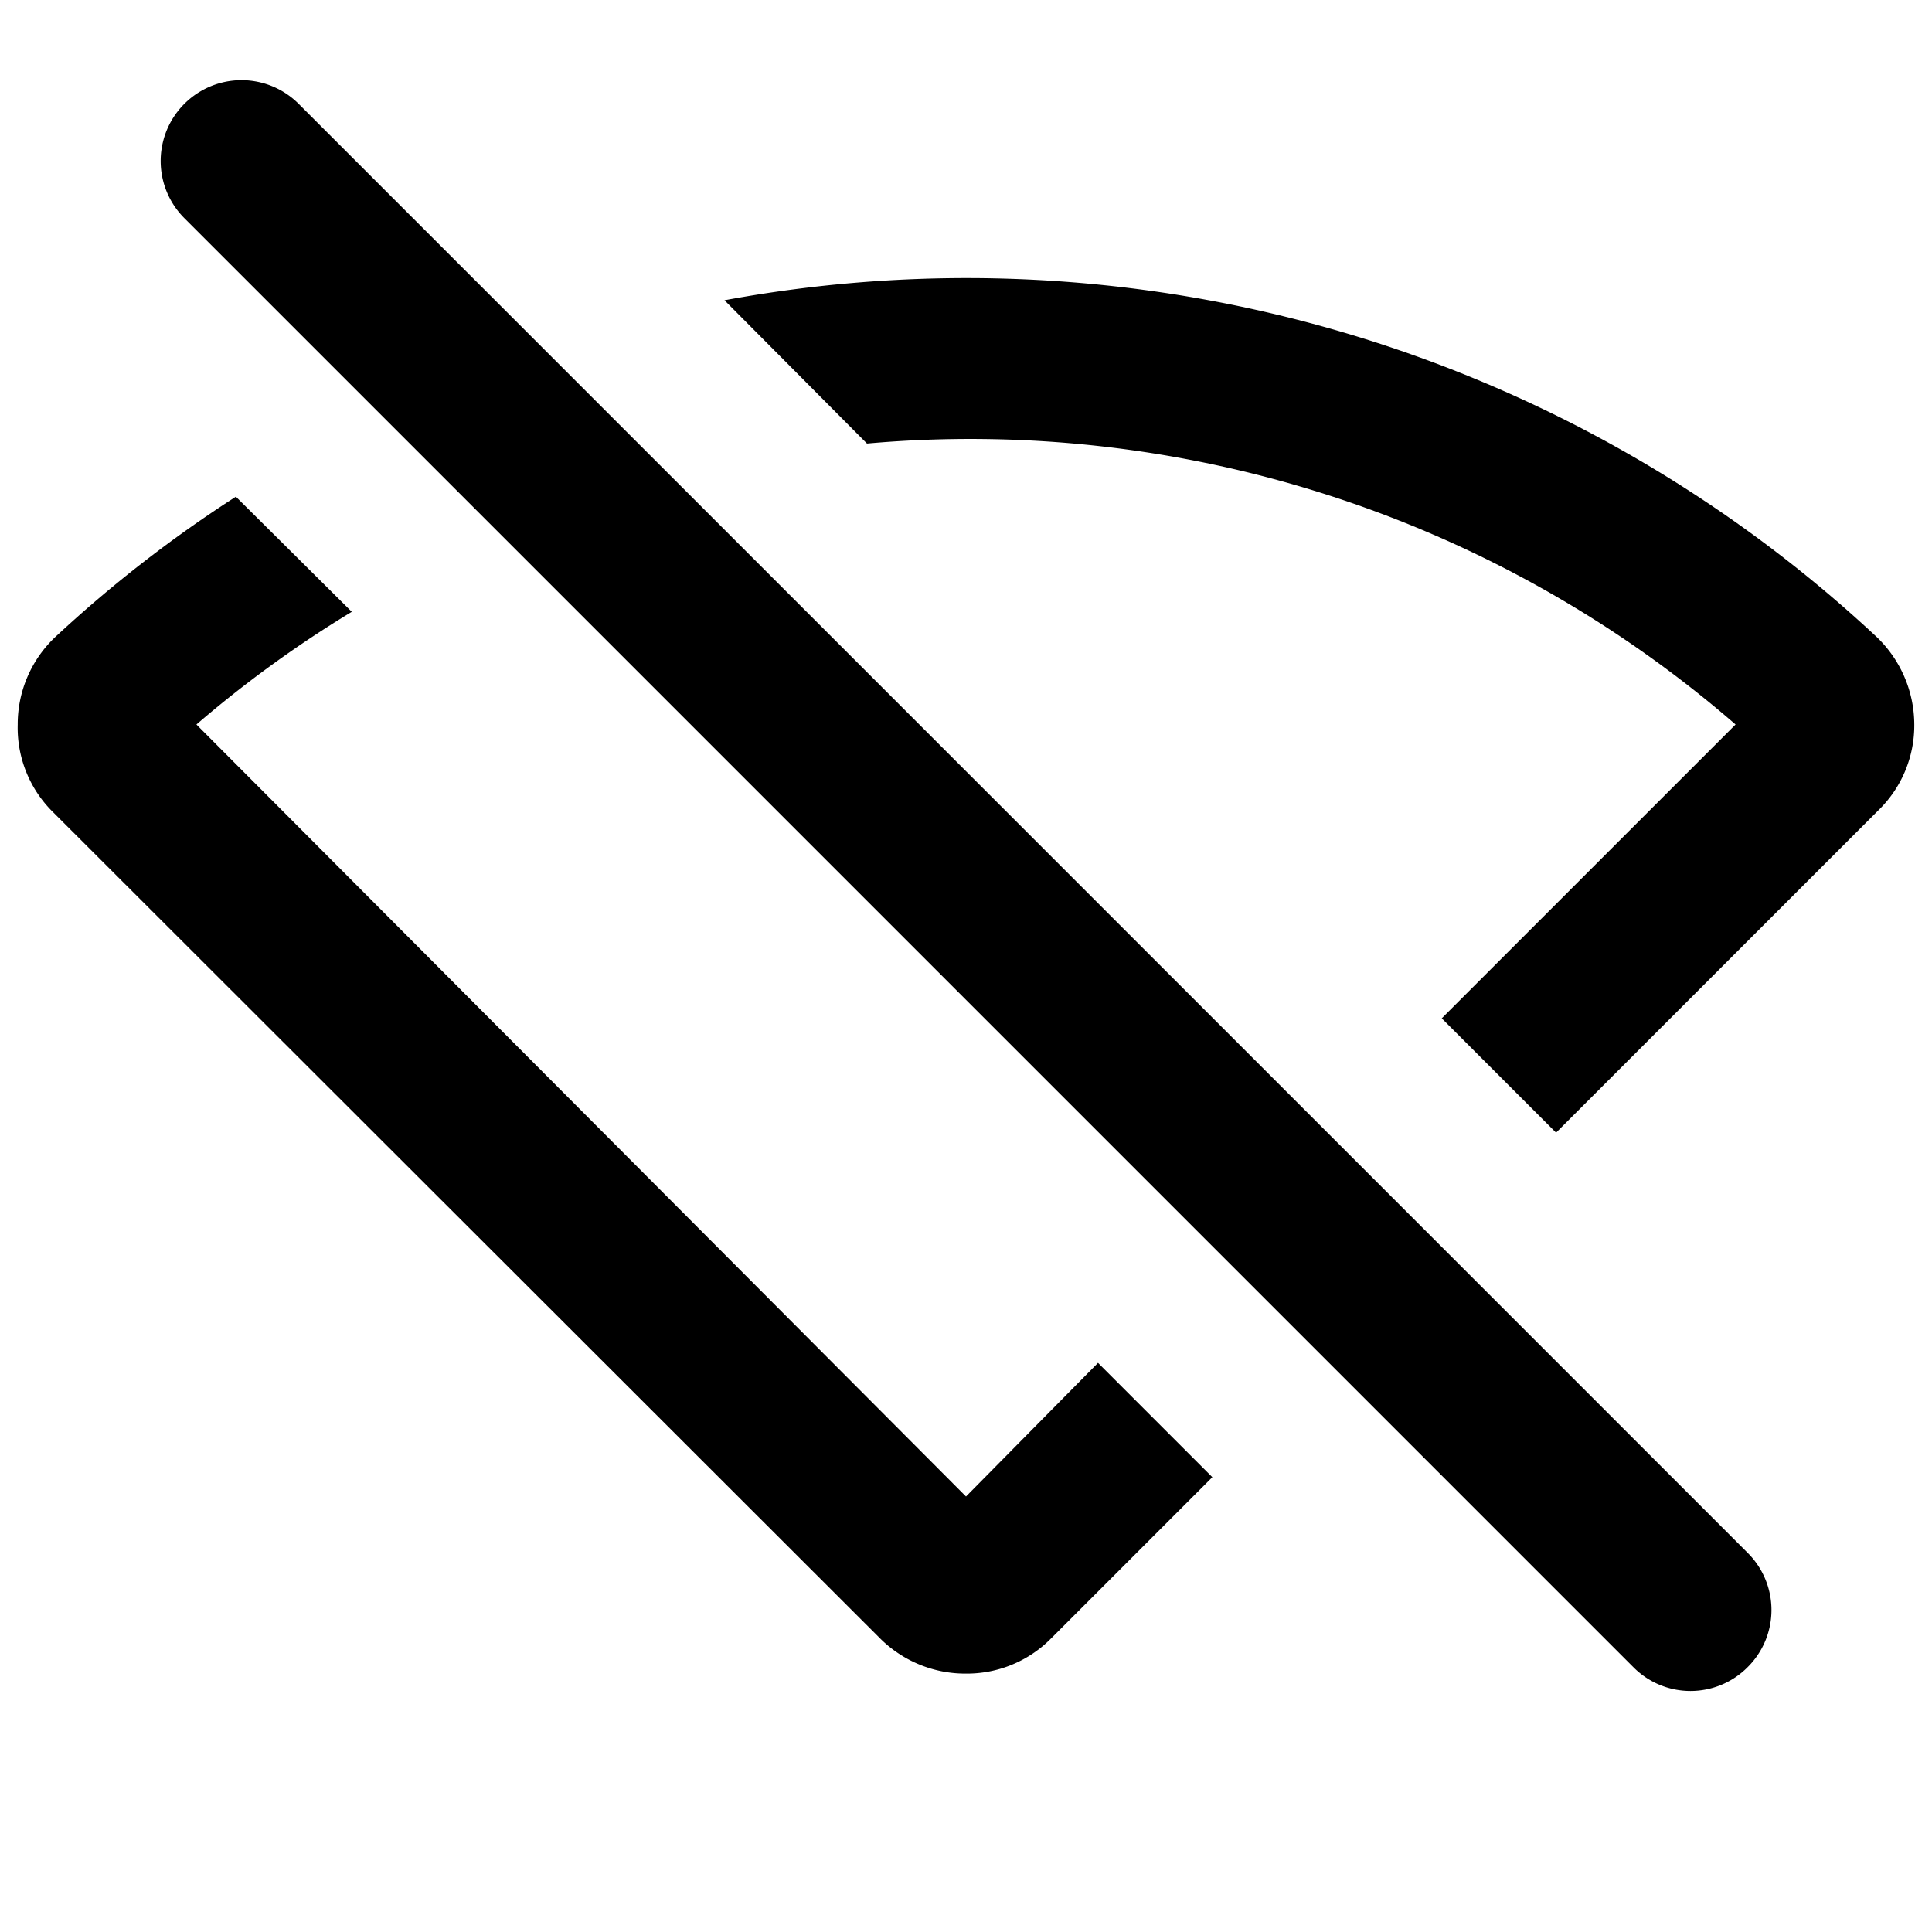 <svg xmlns="http://www.w3.org/2000/svg" viewBox="0 0 24 24"><path d="M12,18.59,2.44,9a14.34,14.34,0,0,1,1.93-1.4L2.93,6.17A16,16,0,0,0,.69,7.91,1.49,1.49,0,0,0,.22,9a1.47,1.47,0,0,0,.44,1.09L10.94,20.36a1.5,1.5,0,0,0,1.06.43,1.47,1.47,0,0,0,1.06-.44l2-2-1.42-1.42Z"/><path d="M23.31,7.91h0A16.56,16.56,0,0,0,9,3.73l1.77,1.78A14.51,14.51,0,0,1,21.56,9l-3.65,3.65,1.42,1.42,4-4A1.47,1.47,0,0,0,23.78,9,1.51,1.51,0,0,0,23.31,7.91Z"/><path d="M3.71,1.29A1,1,0,0,0,2.29,2.71l18,18a1,1,0,0,0,1.42,0,1,1,0,0,0,0-1.42Z"/></svg>
